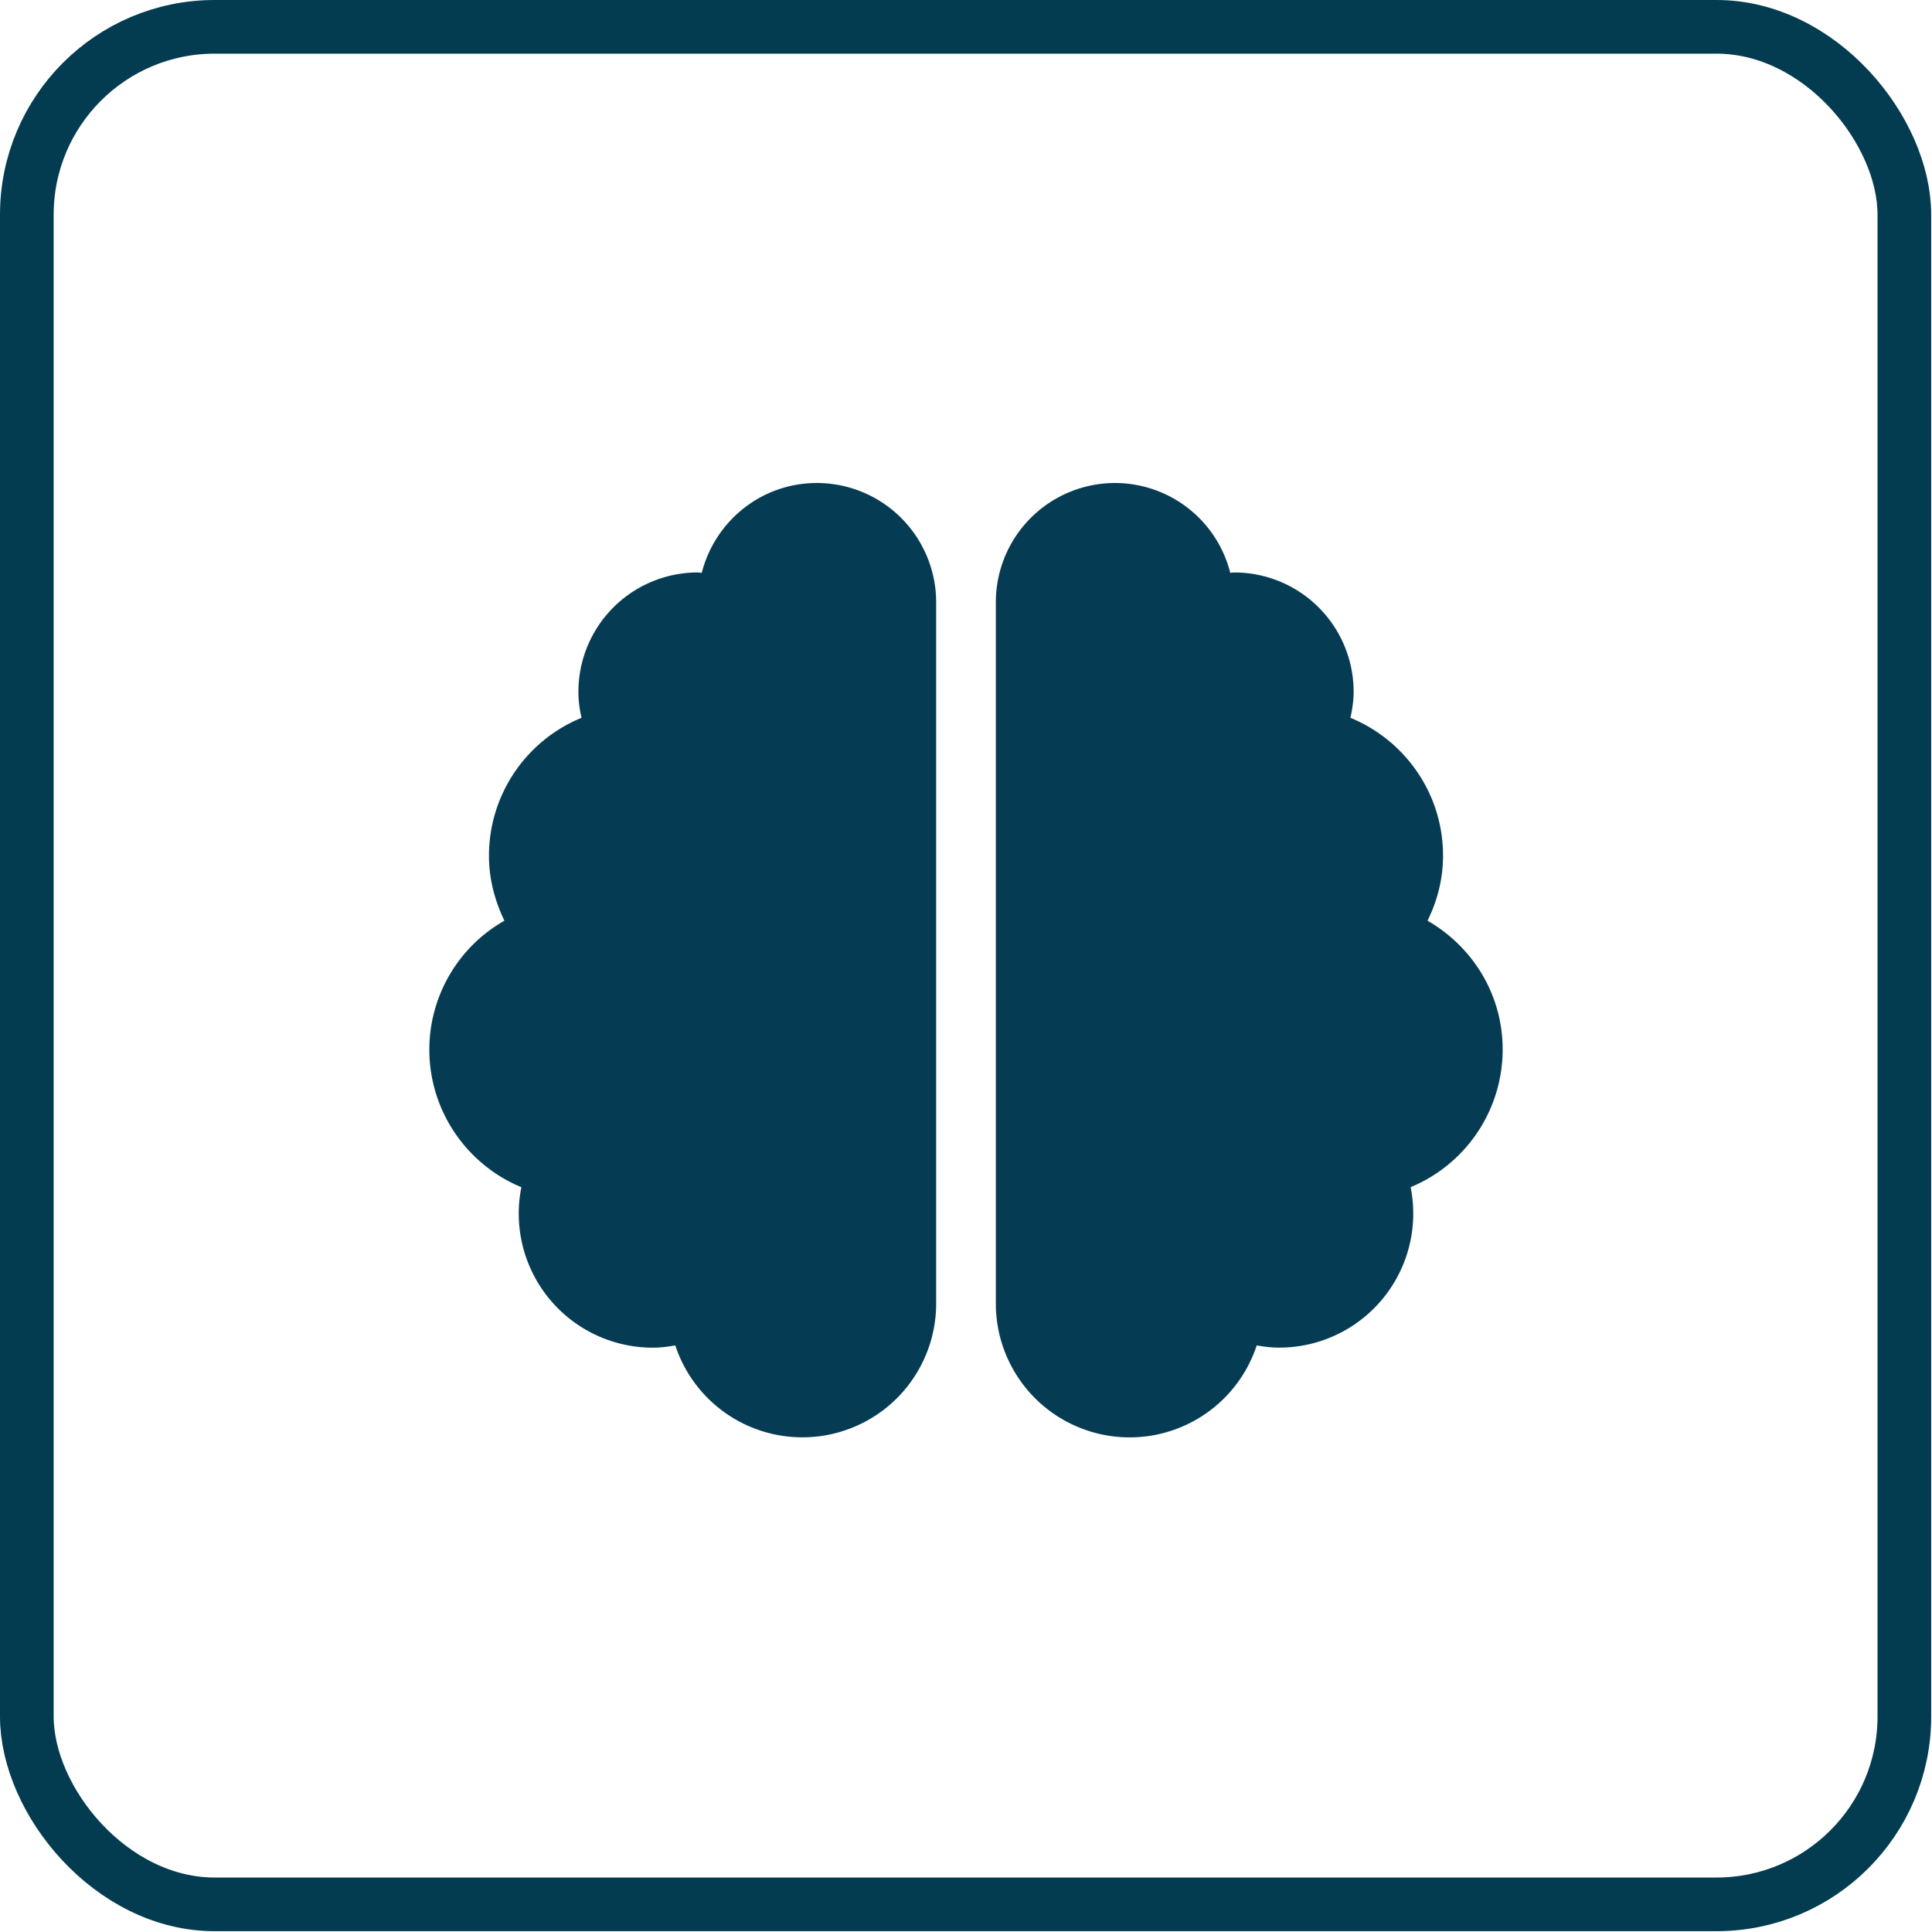 <svg width="36" height="36" fill="none" xmlns="http://www.w3.org/2000/svg">
  <rect x=".5" y=".5" width="34.985" height="34.985" rx="3.5" stroke="#033C50"/>
  <path d="M15.222 9c-1.038 0-1.9.712-2.146 1.674-.027 0-.048-.007-.076-.007a2.224 2.224 0 00-2.222 2.222c0 .167.02.33.059.486a2.778 2.778 0 00-1.726 2.57c0 .437.111.843.288 1.211A2.763 2.763 0 008 19.556c0 1.156.708 2.149 1.715 2.566a2.498 2.498 0 002.451 2.99c.143 0 .282-.018.417-.043a2.493 2.493 0 004.861-.791V11.222A2.224 2.224 0 0015.222 9zM28 19.556c0-1.032-.566-1.92-1.4-2.4.181-.368.289-.774.289-1.212 0-1.16-.712-2.152-1.726-2.569.035-.156.06-.32.06-.486A2.224 2.224 0 0023 10.667c-.028 0-.052.007-.076.007A2.216 2.216 0 0020.778 9a2.222 2.222 0 00-2.222 2.222v13.056a2.493 2.493 0 004.861.792c.135.024.274.041.416.041a2.498 2.498 0 002.452-2.99A2.778 2.778 0 0028 19.556z" fill="#063C53"/>
</svg>
